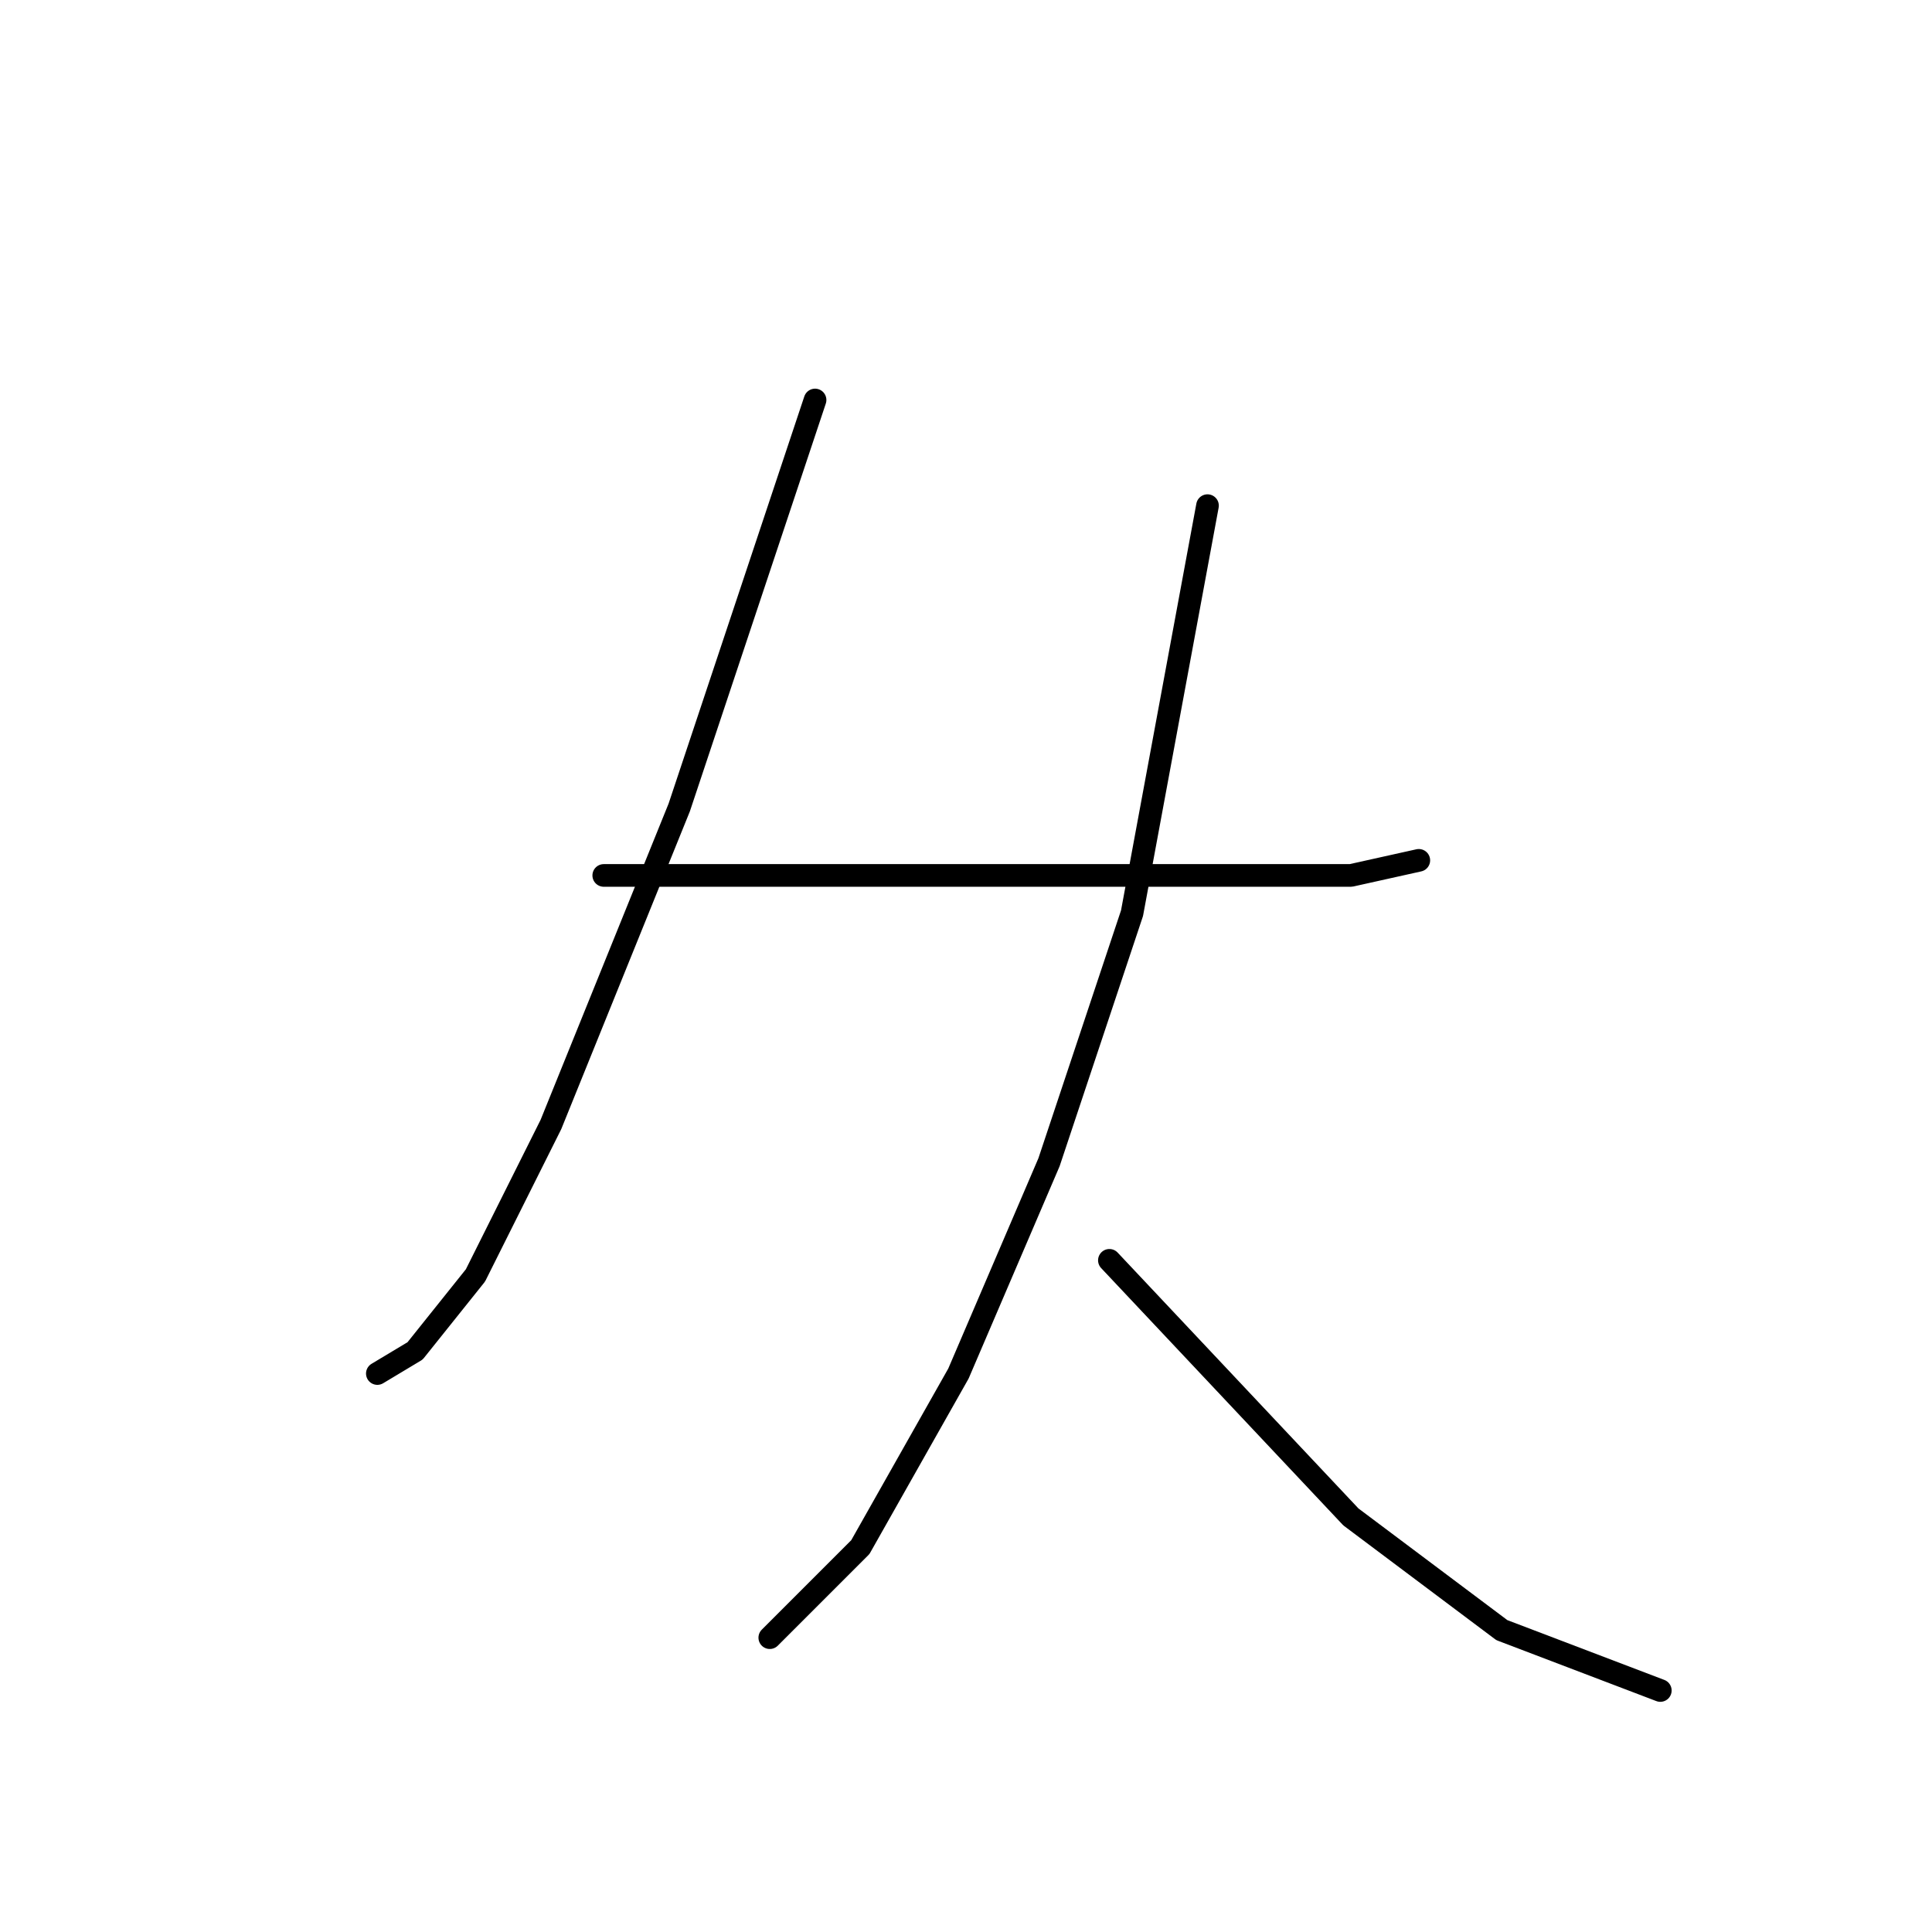 <?xml version="1.0" standalone="no"?>
    <svg width="256" height="256" xmlns="http://www.w3.org/2000/svg" version="1.1">
    <polyline stroke="black" stroke-width="3" stroke-linecap="round" fill="transparent" stroke-linejoin="round" points="108 53 99 80 90 107 73 149 63 169 55 179 50 182 50 182 " />
        <polyline stroke="black" stroke-width="3" stroke-linecap="round" fill="transparent" stroke-linejoin="round" points="80 116 89 116 98 116 119 116 142 116 161 116 179 116 188 114 188 114 " />
        <polyline stroke="black" stroke-width="3" stroke-linecap="round" fill="transparent" stroke-linejoin="round" points="160 67 155 94 150 121 139 154 127 182 114 205 102 217 102 217 " />
        <polyline stroke="black" stroke-width="3" stroke-linecap="round" fill="transparent" stroke-linejoin="round" points="147 167 163 184 179 201 199 216 220 224 220 224 " />
        </svg>